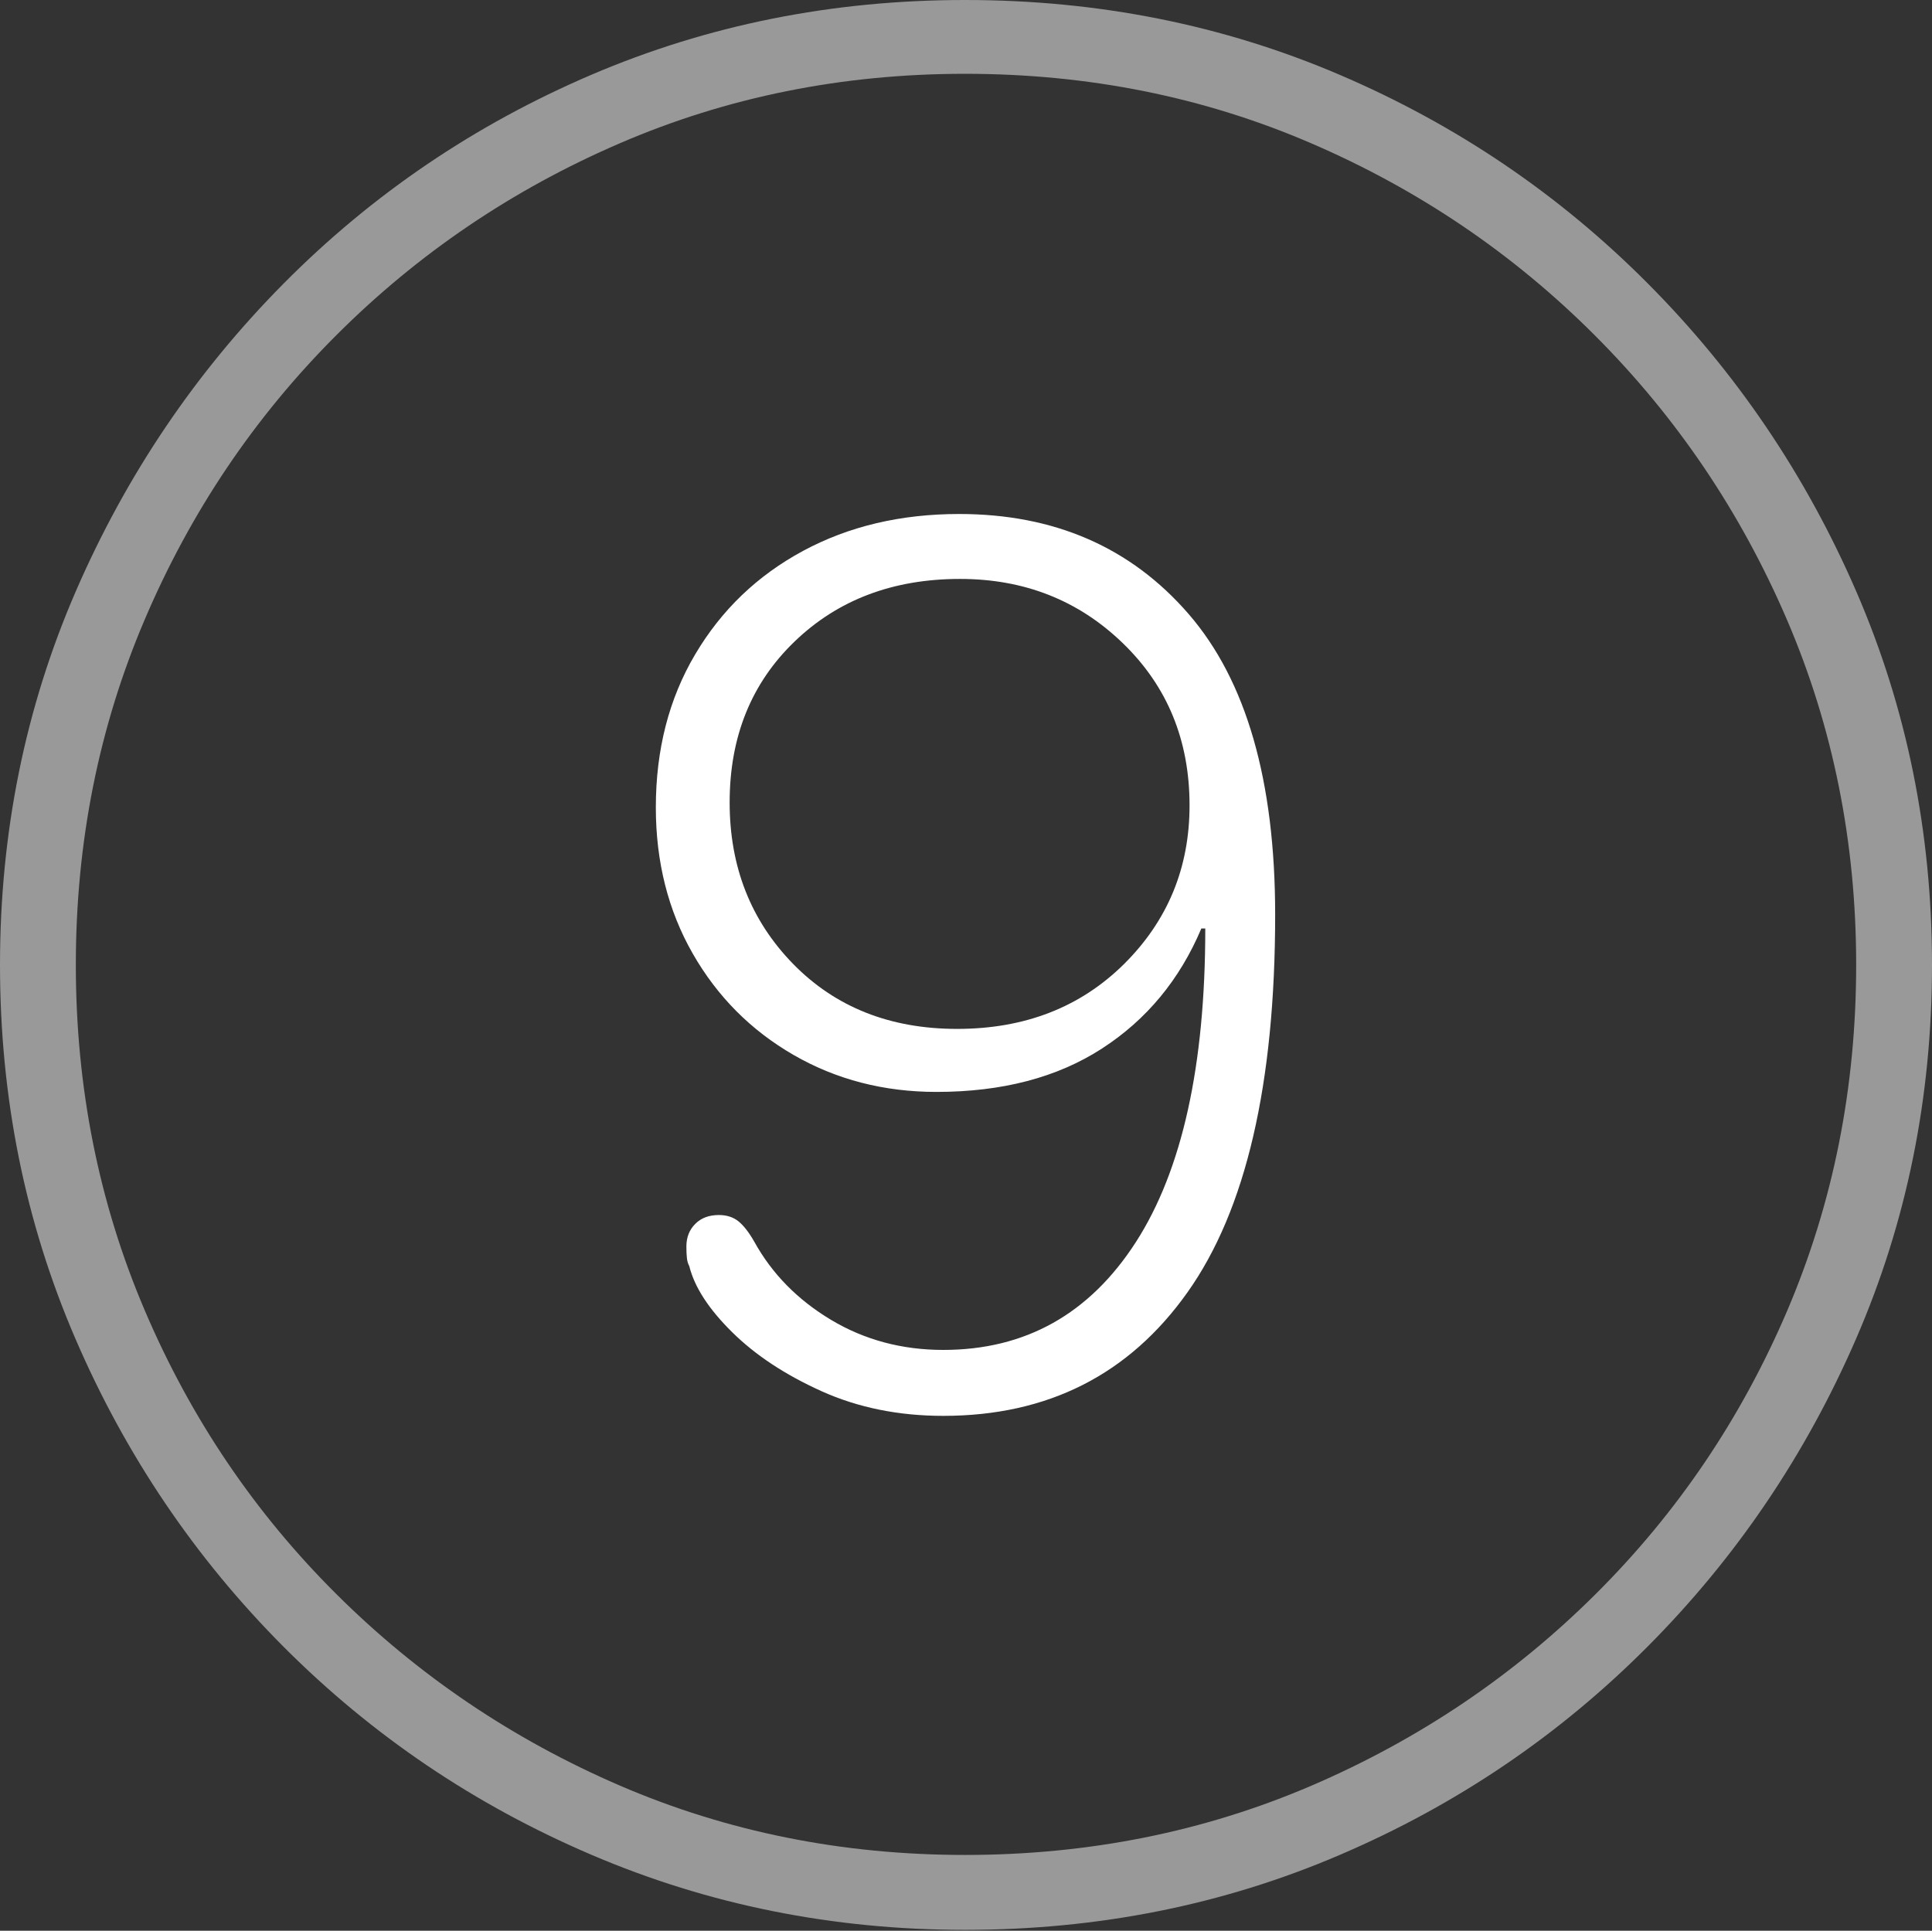 <?xml version="1.0" encoding="UTF-8"?>
<!--Generator: Apple Native CoreSVG 175-->
<!DOCTYPE svg
PUBLIC "-//W3C//DTD SVG 1.1//EN"
       "http://www.w3.org/Graphics/SVG/1.1/DTD/svg11.dtd">
<svg version="1.1" xmlns="http://www.w3.org/2000/svg" xmlns:xlink="http://www.w3.org/1999/xlink" width="19.16" height="19.15">
 <rect width="100%" height="100%" fill="#333333" stroke="none"/>
 <g>
  <rect height="19.15" opacity="0" width="19.16" x="0" y="0"/>
  <path d="M9.57 19.141Q11.553 19.141 13.286 18.398Q15.02 17.656 16.338 16.333Q17.656 15.01 18.408 13.276Q19.16 11.543 19.16 9.57Q19.16 7.598 18.408 5.864Q17.656 4.131 16.338 2.808Q15.02 1.484 13.286 0.742Q11.553 0 9.57 0Q7.598 0 5.864 0.742Q4.131 1.484 2.817 2.808Q1.504 4.131 0.752 5.864Q0 7.598 0 9.57Q0 11.543 0.747 13.276Q1.494 15.01 2.812 16.333Q4.131 17.656 5.869 18.398Q7.607 19.141 9.57 19.141ZM9.57 18.398Q7.744 18.398 6.147 17.71Q4.551 17.021 3.335 15.81Q2.119 14.6 1.436 12.998Q0.752 11.396 0.752 9.57Q0.752 7.744 1.436 6.143Q2.119 4.541 3.335 3.325Q4.551 2.109 6.147 1.421Q7.744 0.732 9.57 0.732Q11.406 0.732 13.003 1.421Q14.6 2.109 15.815 3.325Q17.031 4.541 17.72 6.143Q18.408 7.744 18.408 9.57Q18.408 11.396 17.725 12.998Q17.041 14.6 15.825 15.81Q14.609 17.021 13.008 17.71Q11.406 18.398 9.57 18.398Z" fill="rgba(255,255,255,0.5)"/>
  <path d="M9.355 14.043Q10.908 14.043 11.777 12.817Q12.646 11.592 12.646 9.072Q12.646 7.08 11.787 6.089Q10.928 5.098 9.512 5.098Q8.643 5.098 7.964 5.464Q7.285 5.83 6.895 6.489Q6.504 7.148 6.504 8.008Q6.504 8.818 6.87 9.458Q7.236 10.098 7.871 10.464Q8.506 10.83 9.287 10.83Q10.264 10.83 10.928 10.4Q11.592 9.971 11.914 9.209L11.953 9.209Q11.953 11.25 11.265 12.319Q10.576 13.389 9.355 13.389Q8.74 13.389 8.242 13.091Q7.744 12.793 7.48 12.315Q7.402 12.178 7.324 12.114Q7.246 12.051 7.129 12.051Q6.982 12.051 6.895 12.139Q6.807 12.227 6.807 12.363Q6.807 12.432 6.812 12.476Q6.816 12.52 6.836 12.559Q6.914 12.871 7.261 13.213Q7.607 13.555 8.149 13.799Q8.691 14.043 9.355 14.043ZM9.492 10.205Q8.496 10.205 7.866 9.561Q7.236 8.916 7.236 7.959Q7.236 6.982 7.881 6.362Q8.525 5.742 9.521 5.742Q10.479 5.742 11.138 6.382Q11.797 7.021 11.797 7.988Q11.797 8.916 11.148 9.561Q10.498 10.205 9.492 10.205Z" fill="#ffffff"/>
 </g>
</svg>
